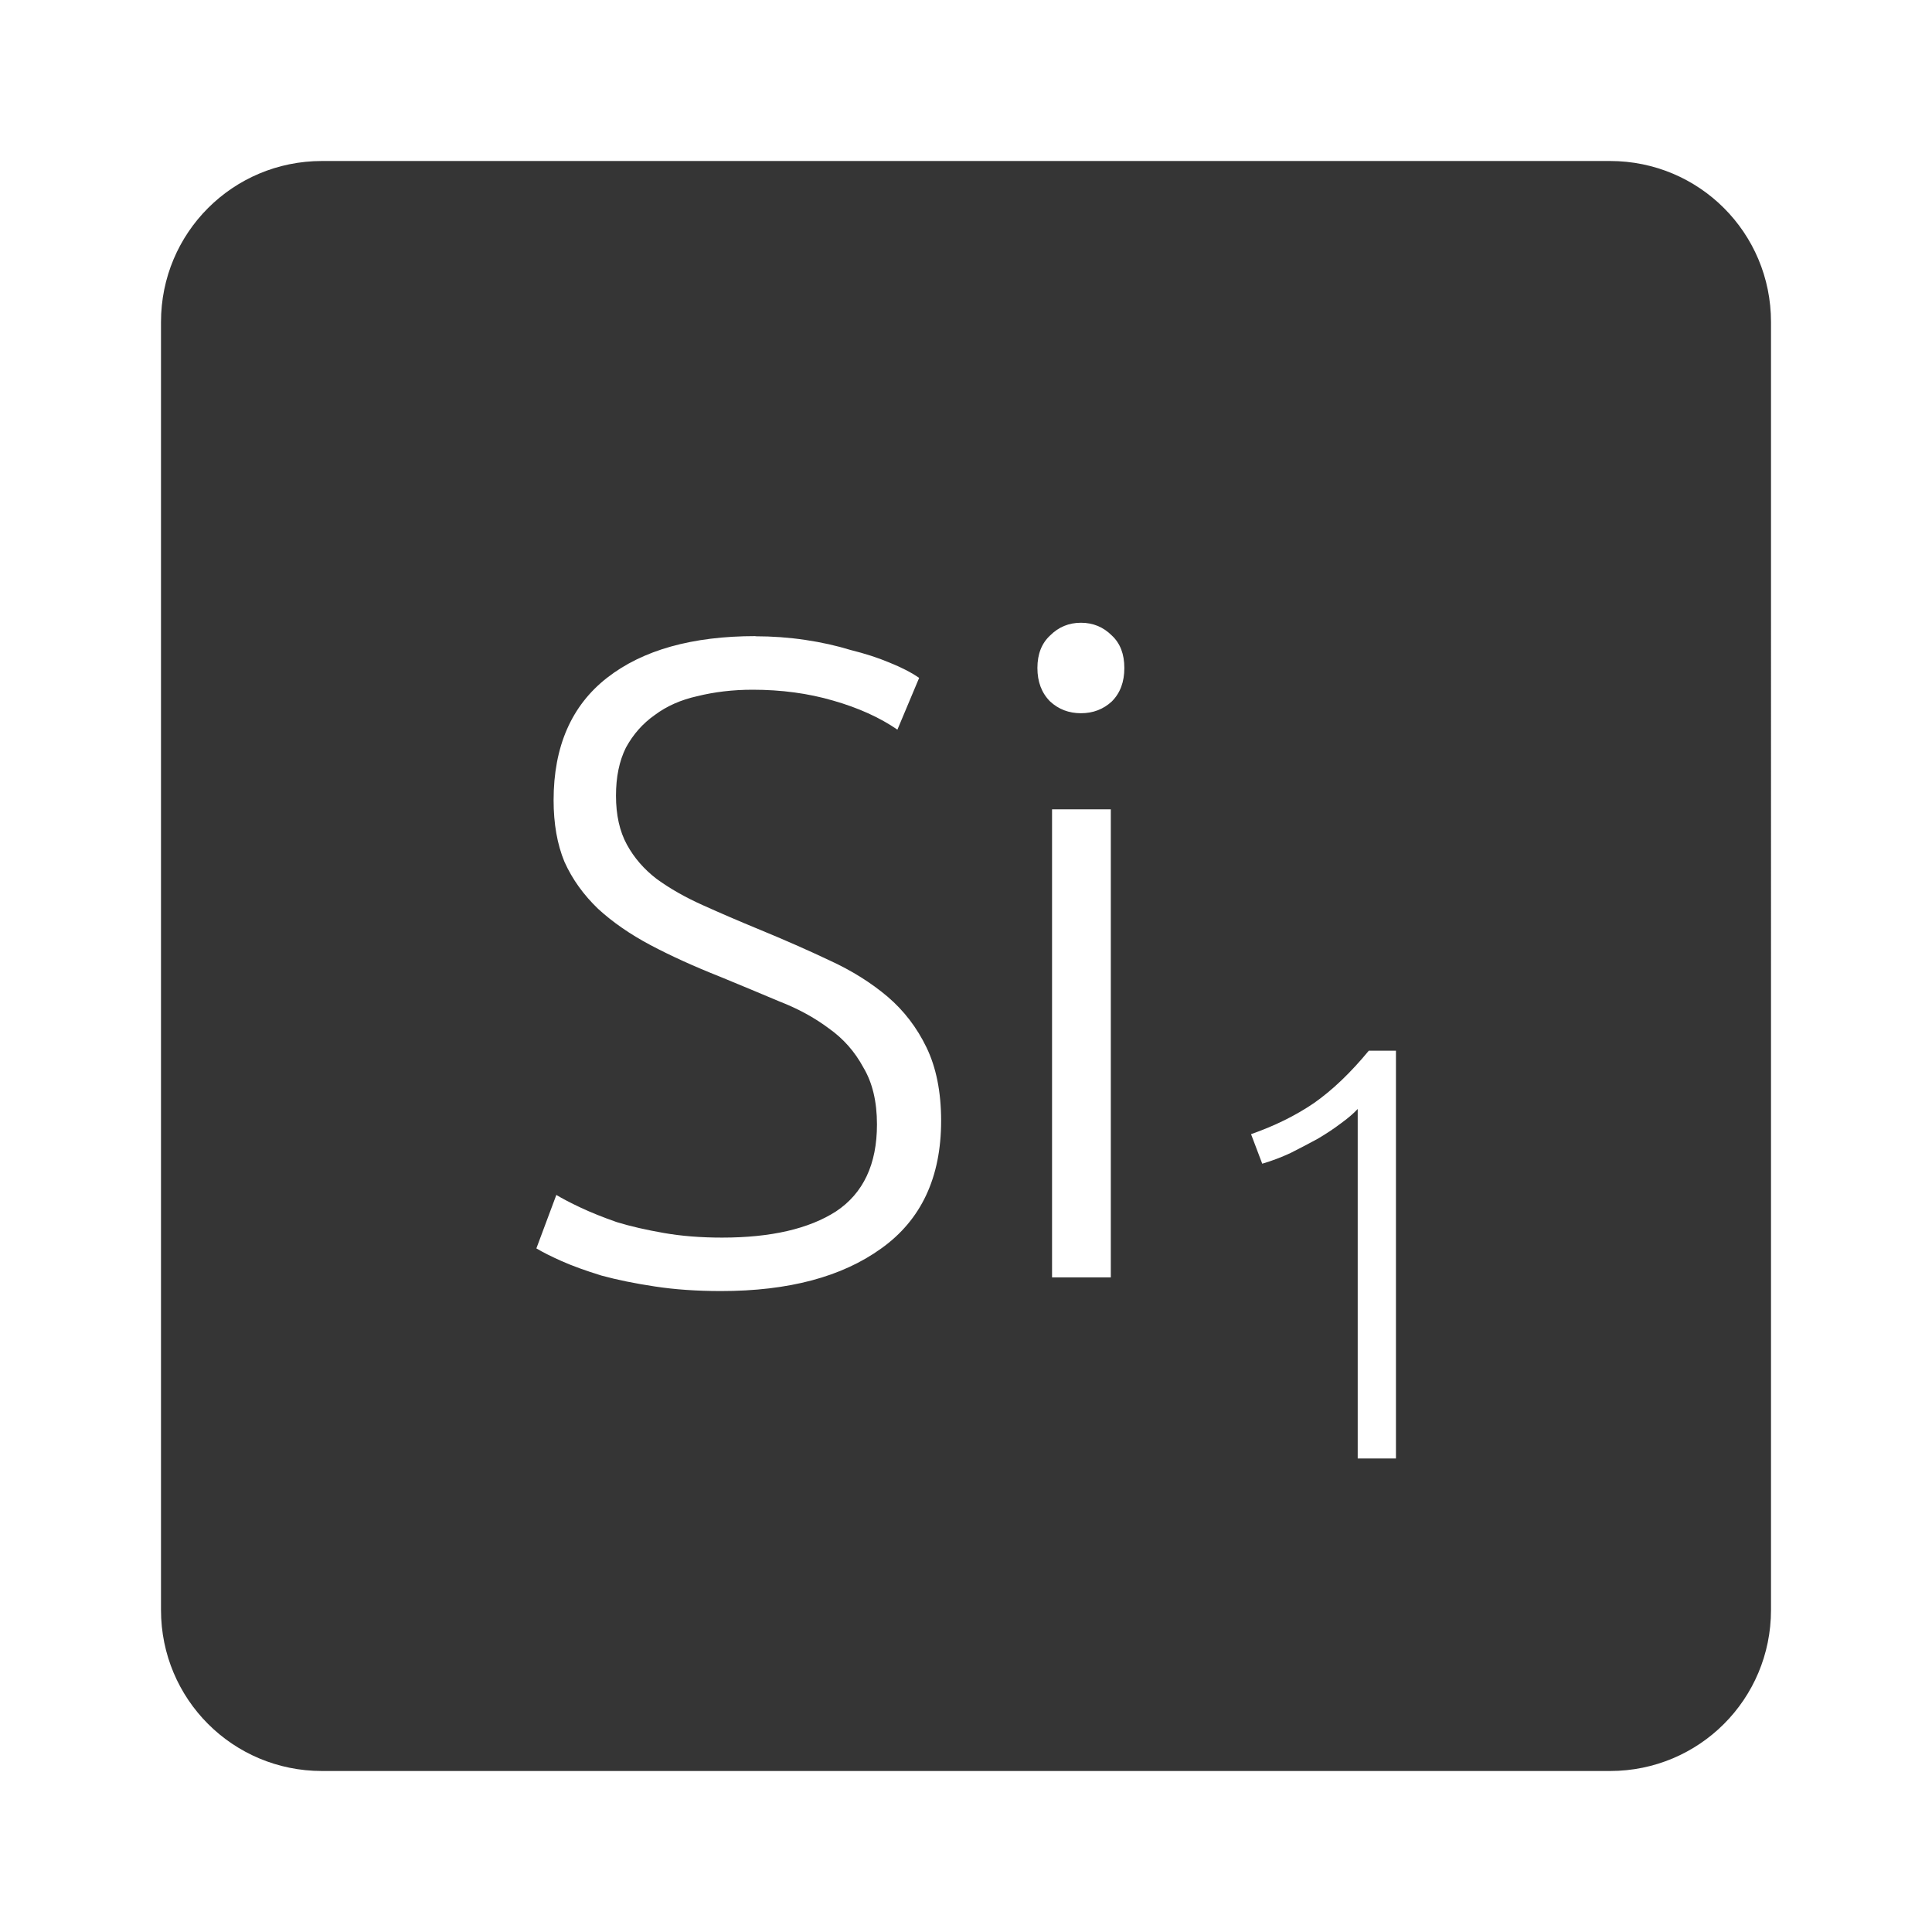 <?xml version="1.0" encoding="UTF-8" standalone="no"?>
<svg
   xmlns:dc="http://purl.org/dc/elements/1.1/"
   xmlns:cc="http://creativecommons.org/ns#"
   xmlns:rdf="http://www.w3.org/1999/02/22-rdf-syntax-ns#"
   xmlns:svg="http://www.w3.org/2000/svg"
   xmlns="http://www.w3.org/2000/svg"
   xmlns:sodipodi="http://sodipodi.sourceforge.net/DTD/sodipodi-0.dtd"
   xmlns:inkscape="http://www.inkscape.org/namespaces/inkscape"
   viewBox="0 0 24 24"
   id="svg2"
   version="1.1"
   inkscape:version="0.91 r13725"
   sodipodi:docname="indicator-keyboard-Si-1.svg">
  <defs
     id="defs8" />
  <sodipodi:namedview
     pagecolor="#ffffff"
     bordercolor="#666666"
     borderopacity="1"
     objecttolerance="10"
     gridtolerance="10"
     guidetolerance="10"
     inkscape:pageopacity="0"
     inkscape:pageshadow="2"
     inkscape:window-width="459"
     inkscape:window-height="369"
     id="namedview6"
     showgrid="false"
     inkscape:zoom="9.8333333"
     inkscape:cx="12"
     inkscape:cy="12"
     inkscape:window-x="65"
     inkscape:window-y="24"
     inkscape:window-maximized="0"
     inkscape:current-layer="svg2" />
  <path
     d="M 4,2 C 2.892,2 2,2.892 2,4 l 0,16 c 0,1.108 0.892,2 2,2 l 16,0 c 1.108,0 2,-0.892 2,-2 L 22,4 C 22,2.892 21.108,2 20,2 L 4,2 Z m 9.428,5.736 c 0.15,0 0.278,0.053 0.383,0.158 0.105,0.097 0.156,0.232 0.156,0.404 0,0.173 -0.051,0.311 -0.156,0.416 C 13.706,8.811 13.578,8.86 13.428,8.86 13.278,8.86 13.15,8.811 13.045,8.714 12.94,8.609 12.887,8.47 12.887,8.298 12.887,8.126 12.94,7.991 13.045,7.894 13.15,7.789 13.278,7.736 13.428,7.736 Z M 9.383,7.904 c 0.21,0 0.417,0.015 0.619,0.045 0.203,0.03 0.39,0.072 0.563,0.125 0.18,0.045 0.34,0.096 0.482,0.156 0.15,0.06 0.274,0.124 0.371,0.191 l -0.27,0.643 C 10.93,8.914 10.664,8.793 10.349,8.703 10.041,8.613 9.707,8.568 9.349,8.568 9.102,8.568 8.873,8.596 8.663,8.648 8.46,8.693 8.284,8.77 8.134,8.882 7.984,8.987 7.865,9.123 7.775,9.288 7.693,9.453 7.652,9.651 7.652,9.884 c 0,0.24 0.045,0.442 0.135,0.607 0.09,0.165 0.214,0.308 0.371,0.428 0.165,0.12 0.357,0.229 0.574,0.326 0.217,0.098 0.454,0.2 0.709,0.305 0.308,0.127 0.595,0.253 0.865,0.381 0.277,0.127 0.518,0.279 0.721,0.451 0.202,0.173 0.362,0.381 0.482,0.629 0.12,0.248 0.182,0.552 0.182,0.912 0,0.705 -0.249,1.233 -0.744,1.586 -0.488,0.352 -1.15,0.529 -1.99,0.529 -0.3,0 -0.575,-0.019 -0.822,-0.057 C 7.888,15.944 7.668,15.899 7.473,15.846 7.278,15.786 7.112,15.726 6.977,15.666 6.842,15.606 6.738,15.553 6.663,15.508 l 0.248,-0.664 c 0.075,0.045 0.175,0.098 0.303,0.158 0.128,0.06 0.277,0.12 0.449,0.18 0.173,0.053 0.368,0.097 0.586,0.135 0.218,0.038 0.458,0.057 0.721,0.057 0.607,0 1.079,-0.109 1.416,-0.326 0.338,-0.225 0.508,-0.585 0.508,-1.08 0,-0.285 -0.057,-0.521 -0.17,-0.709 C 10.619,13.064 10.476,12.902 10.296,12.775 10.116,12.64 9.911,12.529 9.679,12.439 9.447,12.341 9.202,12.239 8.947,12.134 8.624,12.006 8.337,11.876 8.082,11.741 7.827,11.606 7.61,11.455 7.43,11.29 7.25,11.117 7.11,10.924 7.012,10.706 6.922,10.489 6.877,10.233 6.877,9.94 6.877,9.273 7.099,8.765 7.541,8.42 7.983,8.075 8.599,7.902 9.387,7.902 Z m 3.686,2.15 0.73,0 0,5.814 -0.73,0 0,-5.814 z m 3.936,2.998 0.336,0 0,5.066 -0.475,0 0,-4.342 c -0.054,0.059 -0.125,0.118 -0.213,0.182 -0.083,0.063 -0.178,0.126 -0.285,0.189 -0.107,0.058 -0.219,0.117 -0.336,0.176 -0.117,0.054 -0.235,0.099 -0.352,0.133 l -0.139,-0.367 c 0.292,-0.102 0.554,-0.231 0.783,-0.387 0.229,-0.161 0.455,-0.377 0.68,-0.65 z"
     style="fill:#353535;fill-opacity:1"
     id="path4"
     inkscape:connector-curvature="0" />
</svg>
